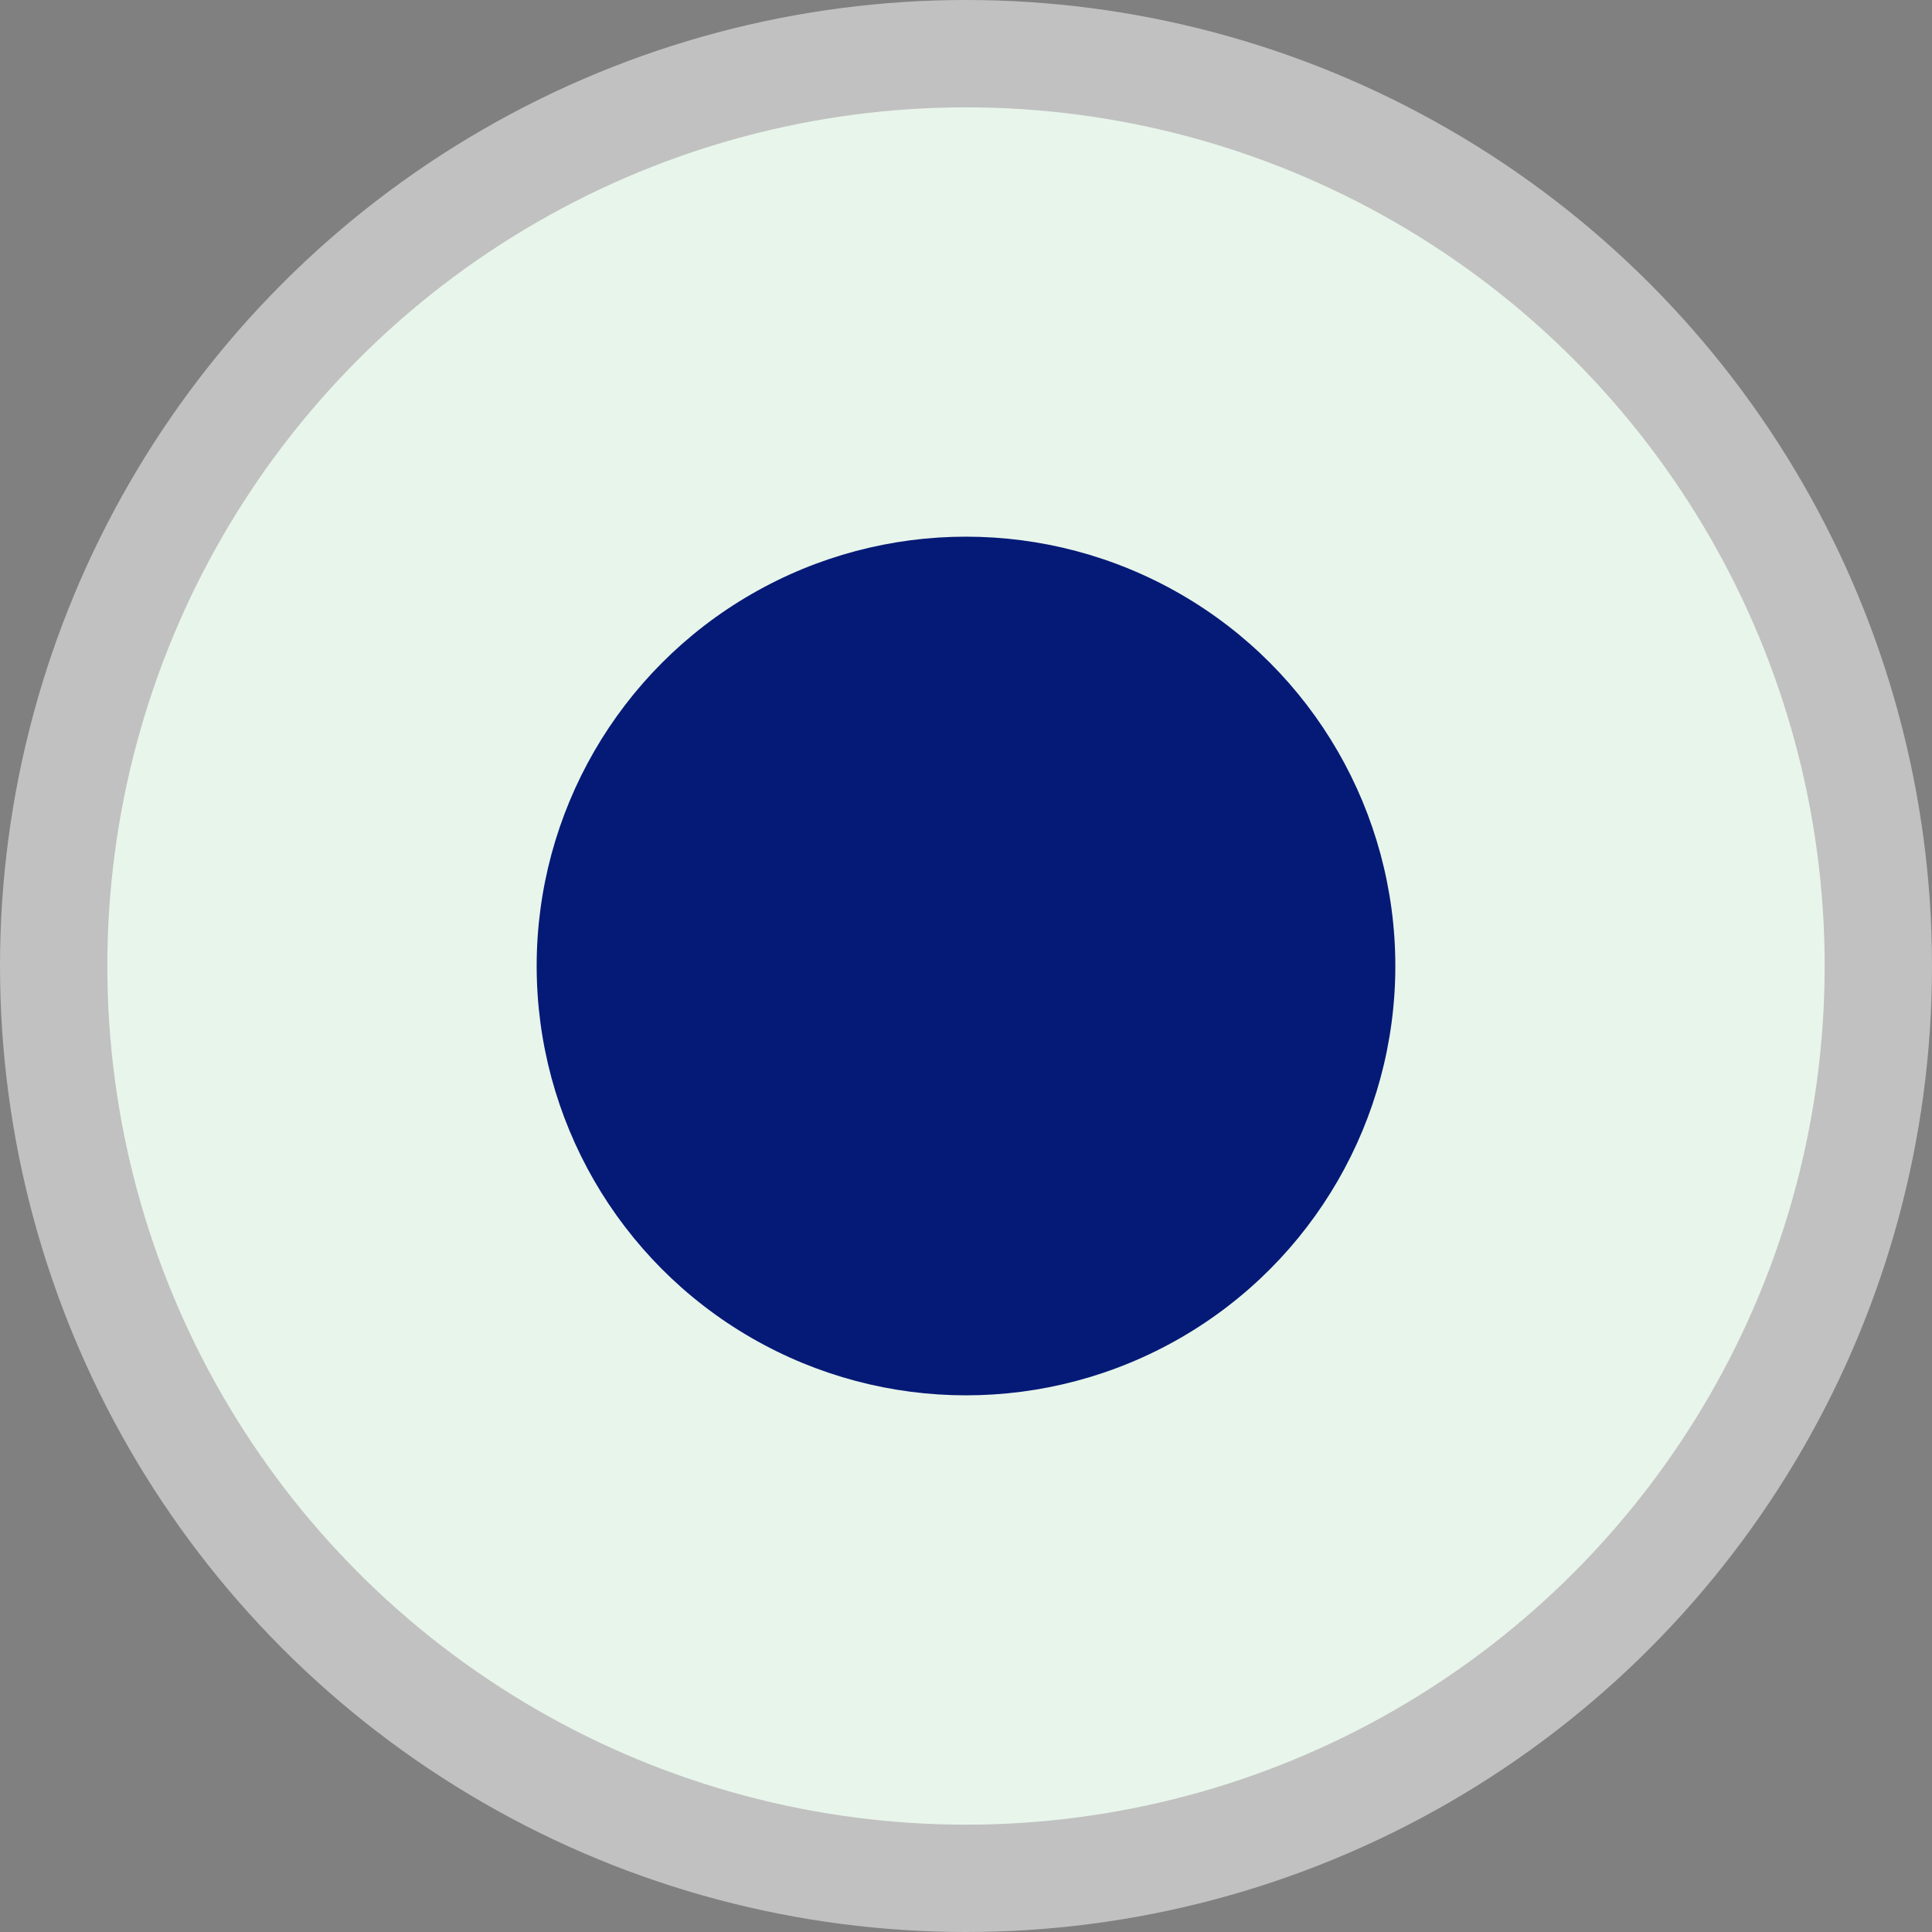 <svg width="18" height="18" viewBox="0 0 18 18" fill="none" xmlns="http://www.w3.org/2000/svg">
<rect x="0" y="0" width="18" height="18" fill="#808080" stroke="none"/>
<circle cx="9" cy="9" r="8.5" fill="#E8F5EB" stroke="#C1C1C1"/>
<circle cx="9" cy="9" r="4" fill="#051A76"/>
</svg>
